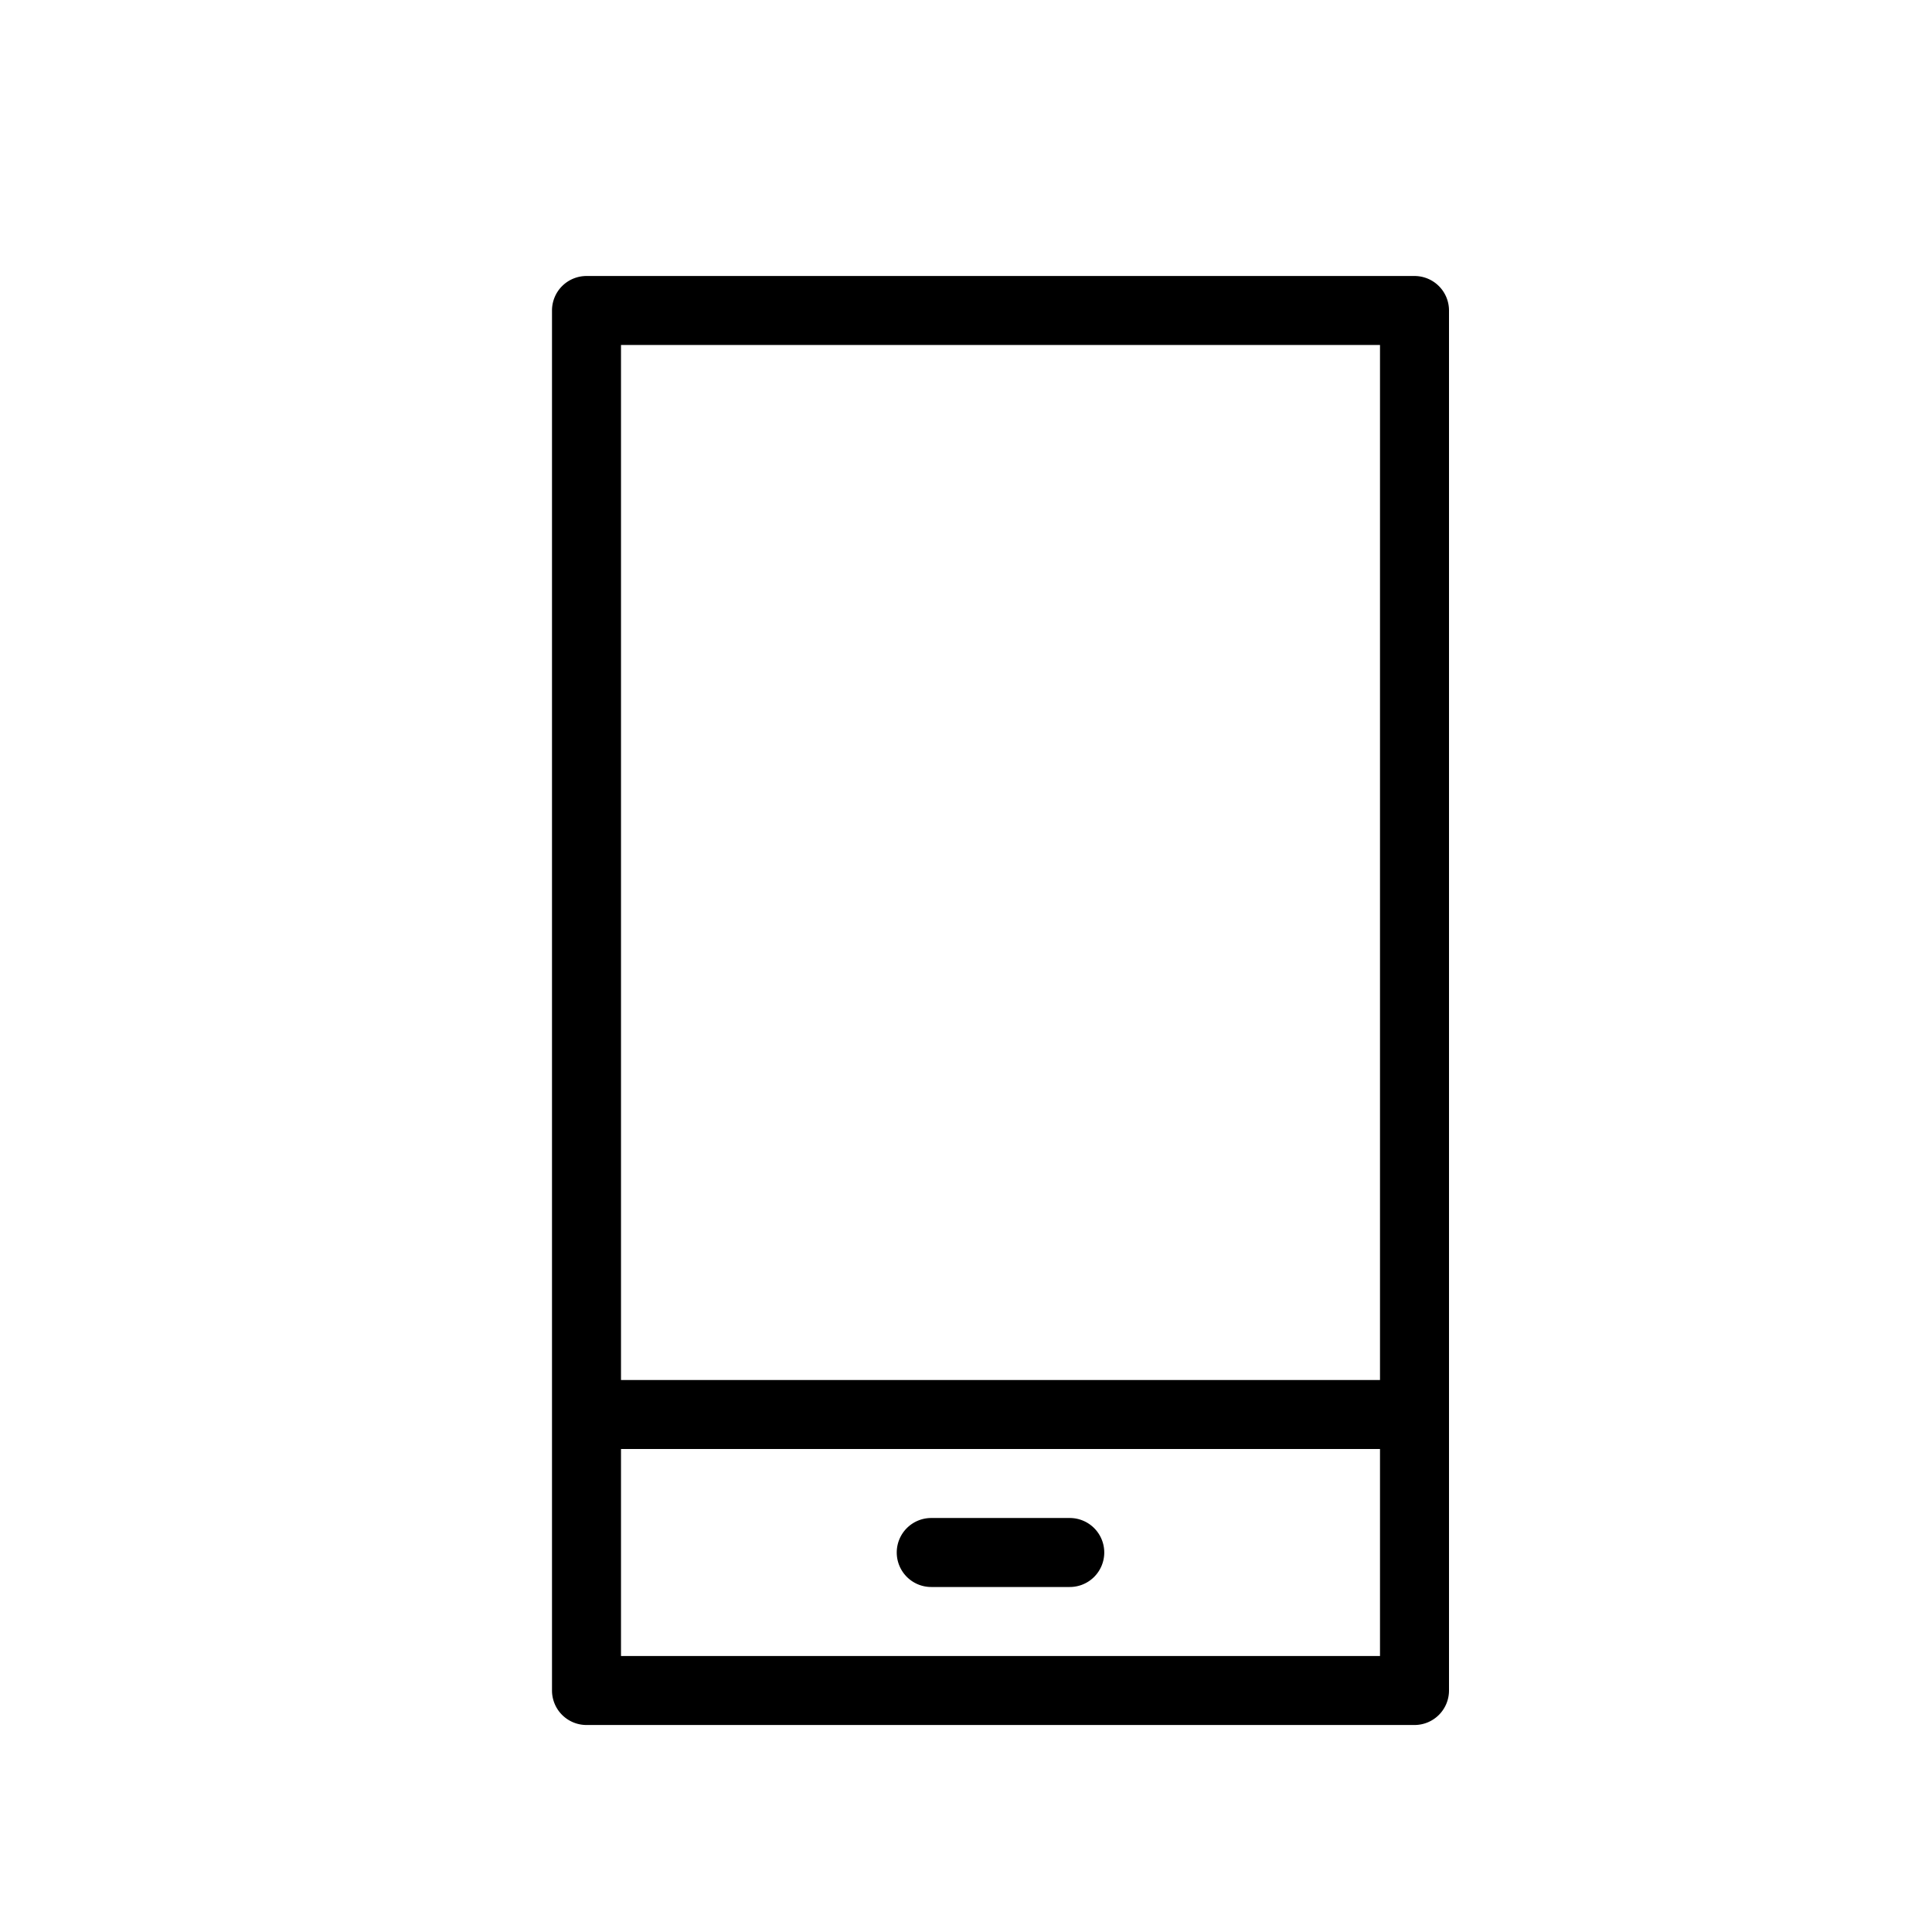 <?xml version="1.0" standalone="no"?><!DOCTYPE svg PUBLIC "-//W3C//DTD SVG 1.1//EN" "http://www.w3.org/Graphics/SVG/1.1/DTD/svg11.dtd"><svg class="icon" width="200px" height="200.00px" viewBox="0 0 1024 1024" version="1.1" xmlns="http://www.w3.org/2000/svg"><path d="M731.429 731.429V182.857H329.143v548.571h402.286z m0 36.571H329.143v109.714h402.286v-109.714zM310.857 146.286h438.857a18.286 18.286 0 0 1 18.286 18.286v731.429a18.286 18.286 0 0 1-18.286 18.286h-438.857a18.286 18.286 0 0 1-18.286-18.286v-731.429a18.286 18.286 0 0 1 18.286-18.286z m182.857 694.857a18.286 18.286 0 1 1 0-36.571h73.143a18.286 18.286 0 1 1 0 36.571h-73.143z" /></svg>
